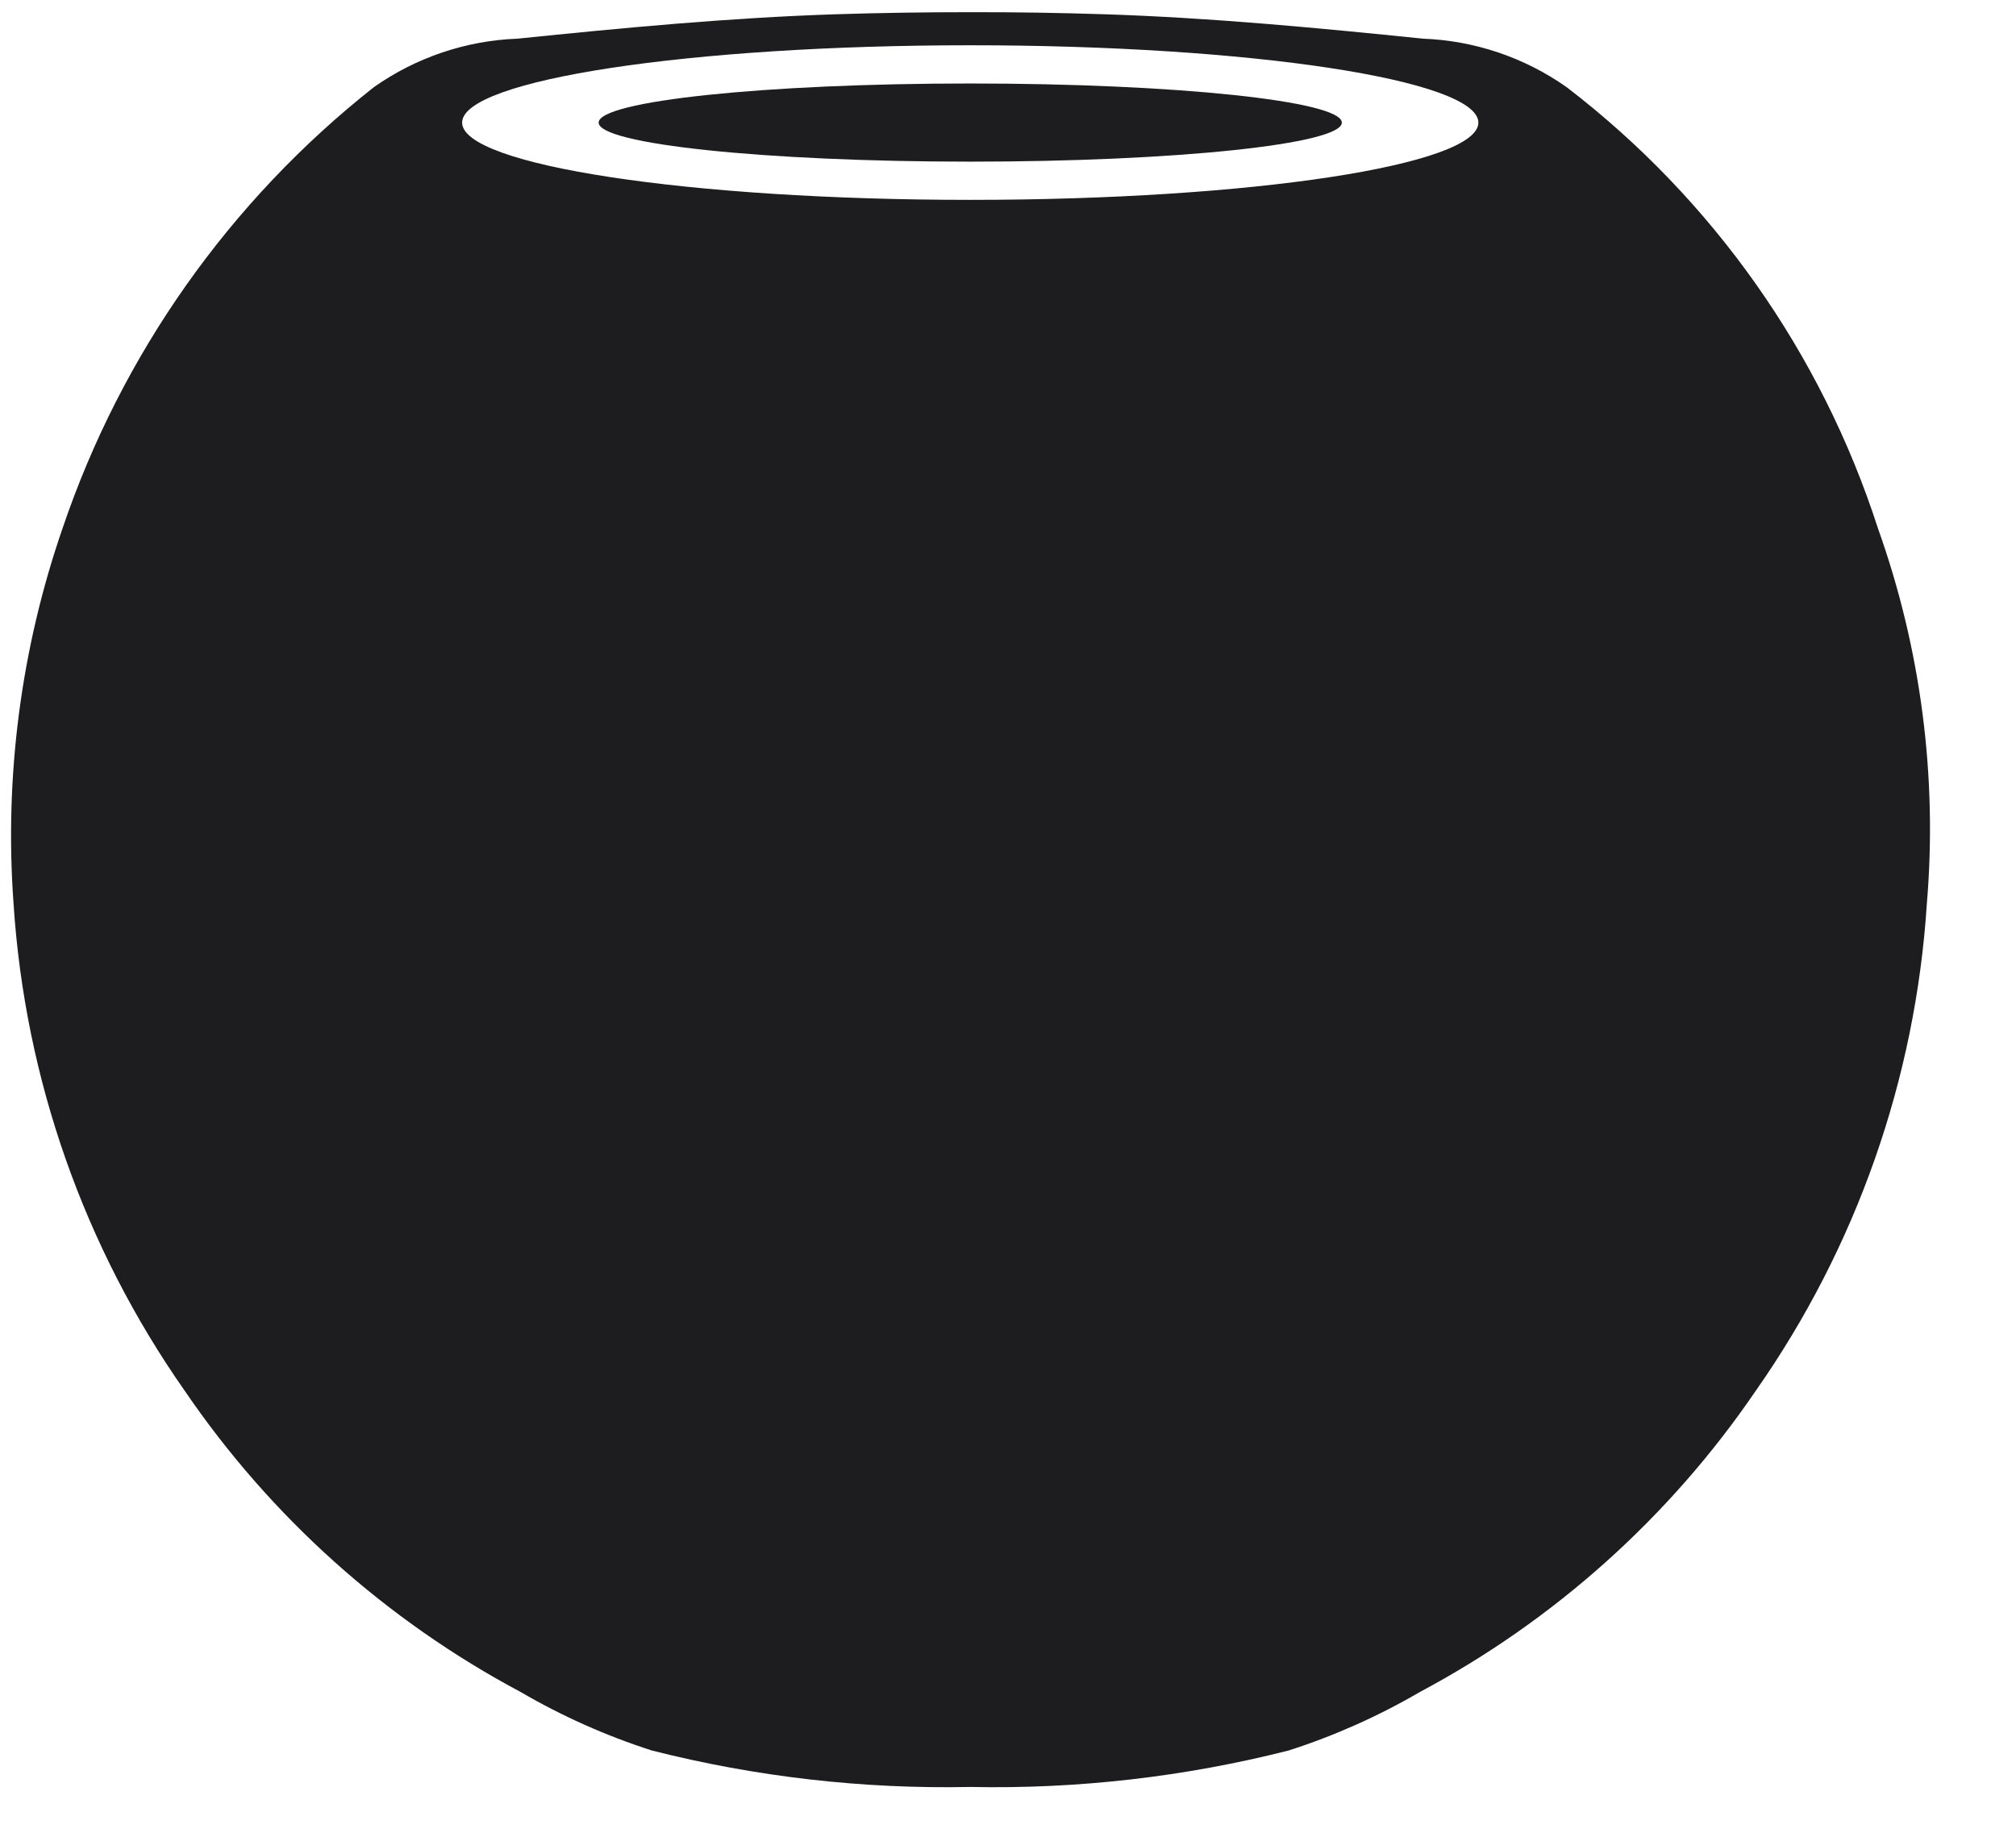<svg width="22" height="20" viewBox="0 0 22 20" fill="none" xmlns="http://www.w3.org/2000/svg">
<path d="M20.494 5.767C19.877 3.854 18.692 2.174 17.096 0.951C16.636 0.627 16.091 0.443 15.529 0.422C14.377 0.304 13.222 0.194 12.066 0.156C11.574 0.14 11.081 0.132 10.588 0.133C10.095 0.133 9.602 0.14 9.11 0.156C7.954 0.194 6.799 0.304 5.647 0.422C5.085 0.443 4.54 0.627 4.08 0.951C2.505 2.194 1.325 3.867 0.682 5.767C0.228 7.082 0.047 8.476 0.148 9.863C0.272 11.772 0.918 13.611 2.016 15.177C2.954 16.553 4.212 17.681 5.682 18.464C6.135 18.728 6.615 18.942 7.113 19.102C8.248 19.39 9.417 19.524 10.588 19.5C11.759 19.524 12.928 19.39 14.063 19.102C14.561 18.942 15.041 18.728 15.494 18.464C16.964 17.681 18.222 16.553 19.16 15.177C20.258 13.611 20.904 11.772 21.027 9.863C21.144 8.475 20.962 7.079 20.494 5.767ZM10.588 2.181C7.526 2.181 5.043 1.803 5.043 1.338C5.043 0.872 7.526 0.494 10.588 0.494C13.65 0.494 16.133 0.872 16.133 1.338C16.133 1.803 13.65 2.181 10.588 2.181Z" fill="#1D1D1F"/>
<path d="M10.588 1.764C12.827 1.764 14.643 1.573 14.643 1.338C14.643 1.102 12.827 0.911 10.588 0.911C8.349 0.911 6.533 1.102 6.533 1.338C6.533 1.573 8.349 1.764 10.588 1.764Z" fill="#1D1D1F"/>
</svg>
